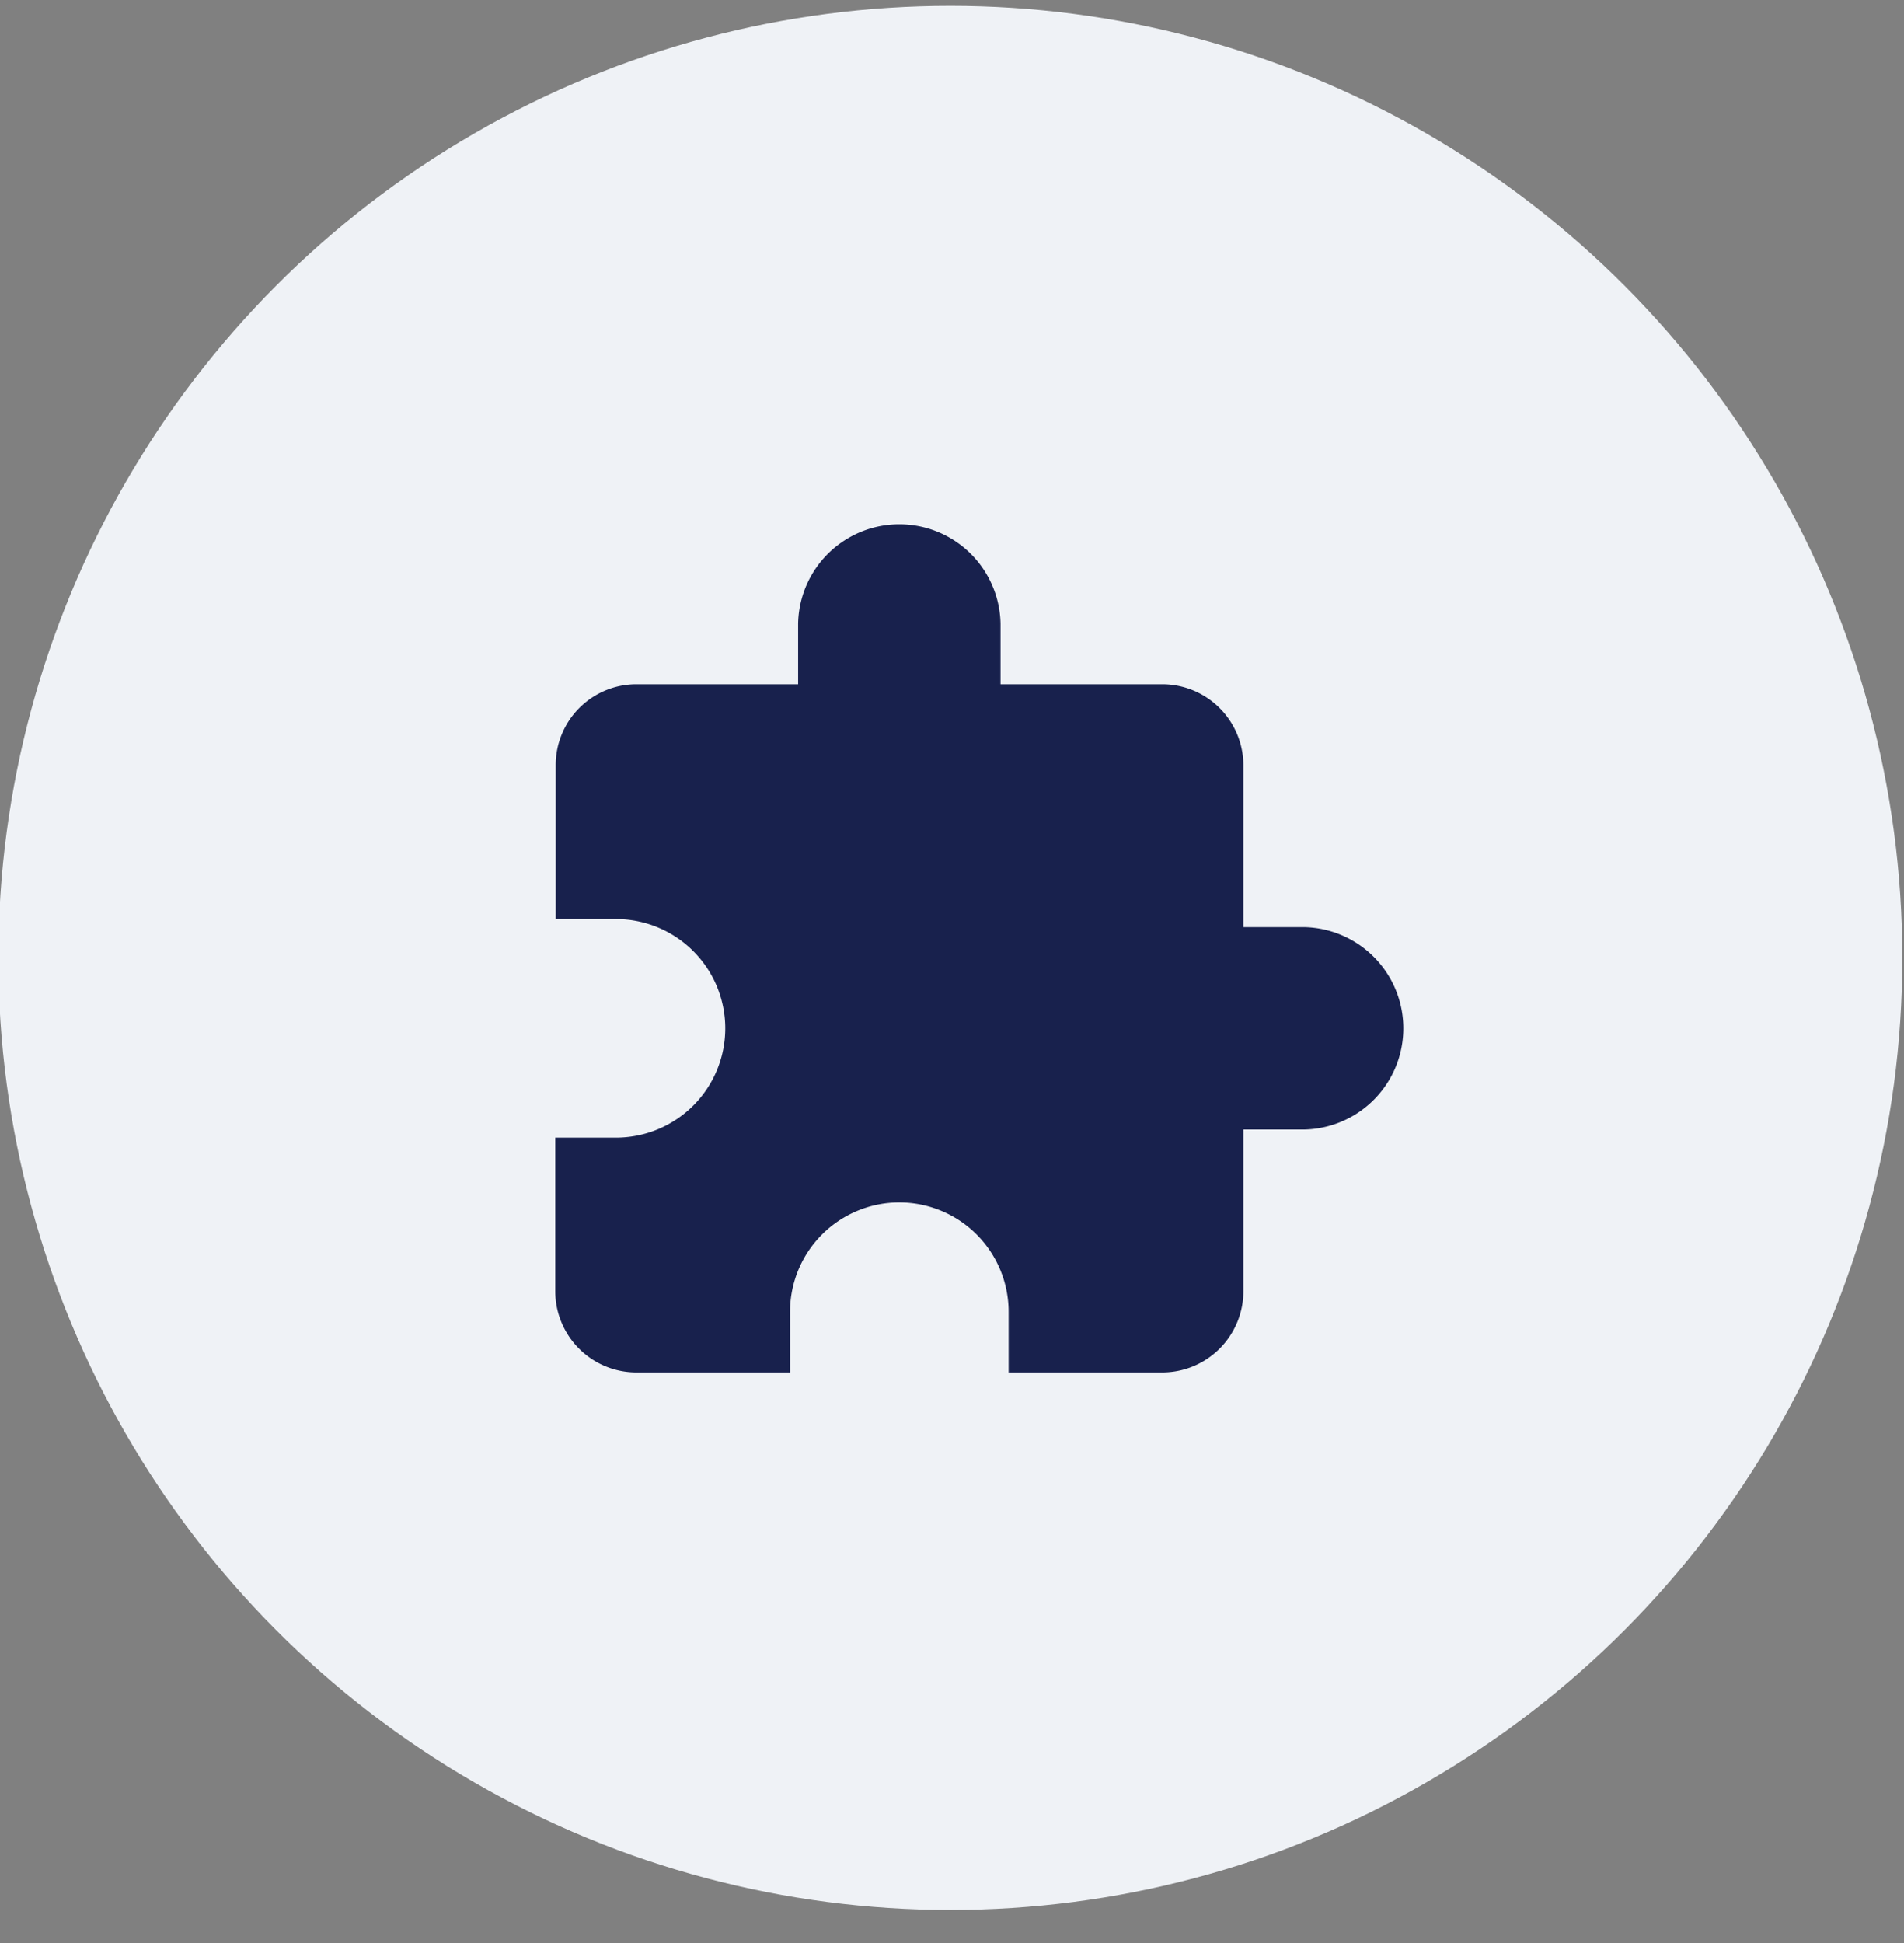 <svg xmlns="http://www.w3.org/2000/svg" width="49" height="50" viewBox="0 0 49 50">
    <rect x="0" y="0" width="49" height="50" fill="#808080" stroke="none"/>
    <g fill="none" fill-rule="evenodd" transform="translate(-.043 .15)">
        <circle cx="24.5" cy="24.5" r="24.5" fill="#EFF2F6"/>
        <path d="M12.25 12.25h25v25h-25z"/>
        <path fill="#18214D" d="M33.604 23.708h-1.562v-4.166a2.09 2.09 0 0 0-2.084-2.084h-4.166v-1.562a2.605 2.605 0 0 0-5.209 0v1.562h-4.166a2.08 2.08 0 0 0-2.073 2.084V23.5h1.552a2.814 2.814 0 0 1 2.812 2.813 2.814 2.814 0 0 1-2.812 2.812h-1.563v3.958a2.09 2.09 0 0 0 2.084 2.084h3.958v-1.563a2.814 2.814 0 0 1 2.813-2.812A2.814 2.814 0 0 1 26 33.604v1.563h3.958a2.09 2.09 0 0 0 2.084-2.084v-4.166h1.562a2.605 2.605 0 0 0 0-5.209z"/>
    </g>
</svg>
